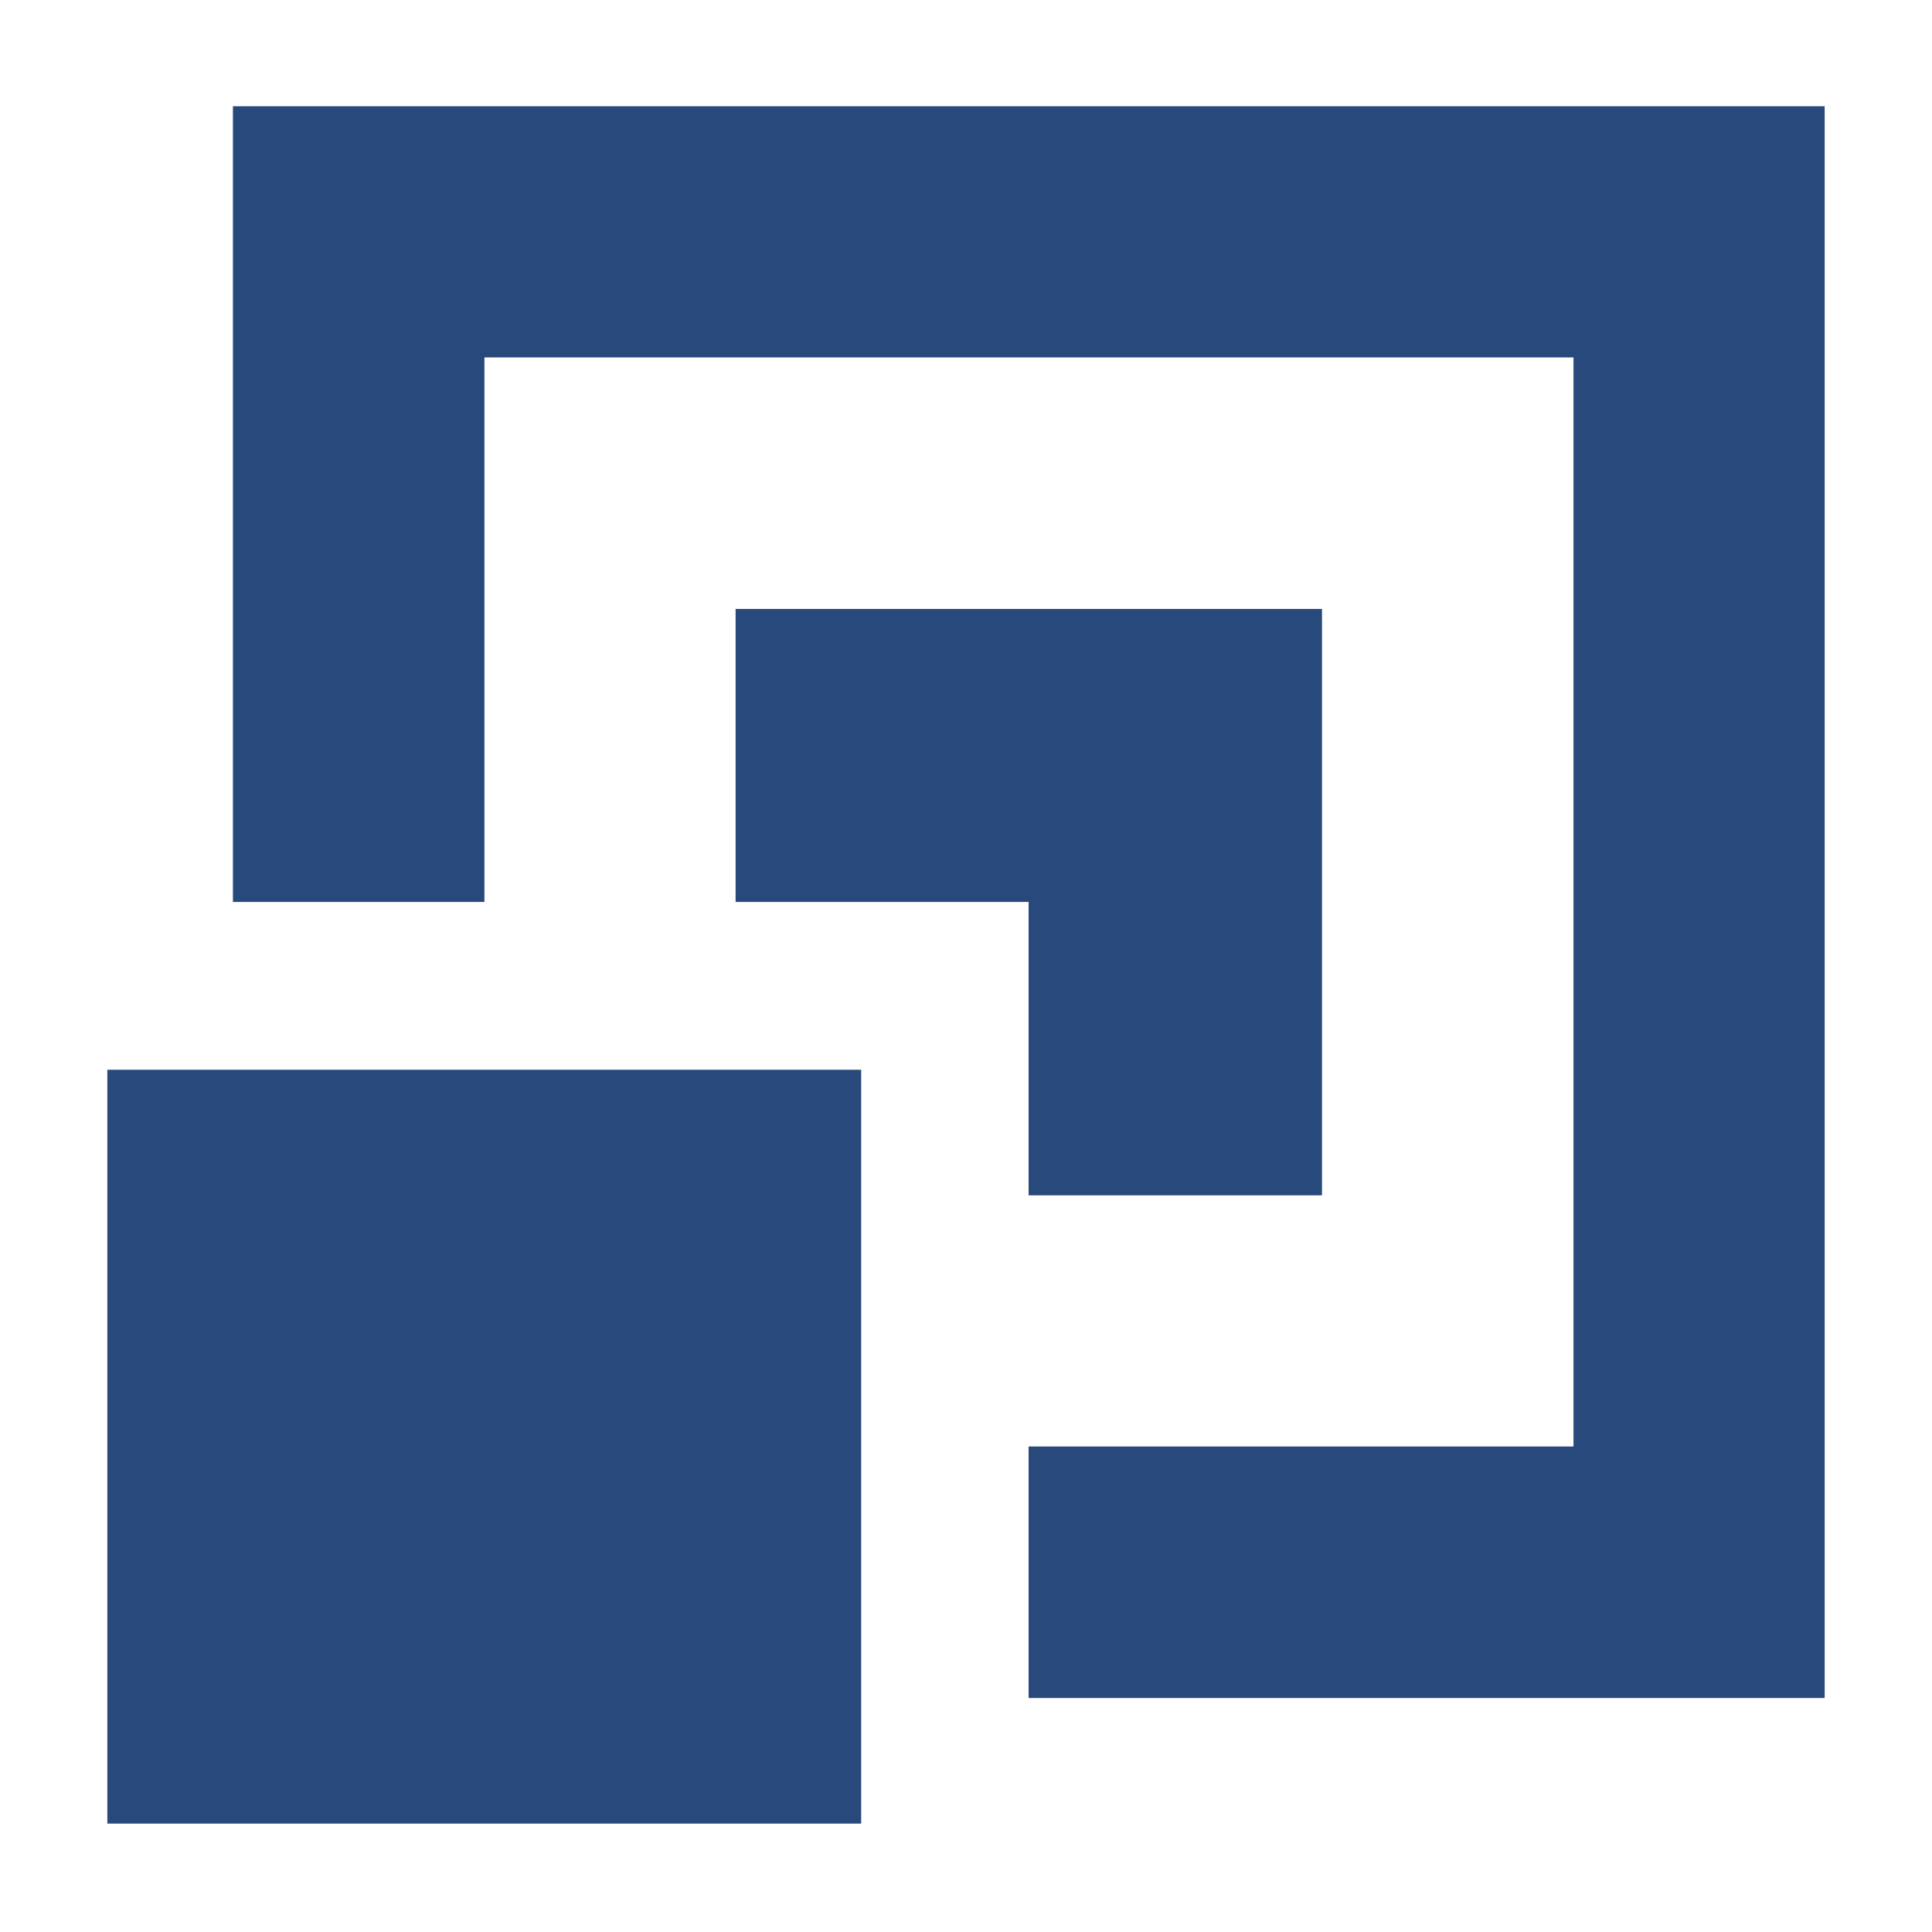 <svg width="16" height="16" id="icons" xmlns="http://www.w3.org/2000/svg" viewBox="0 0 54 54"><defs><style>.cls-1{fill:#28497c;}</style></defs><g id="content"><rect class="cls-1" x="3" y="29.9" width="21.07" height="21.07"/><polygon class="cls-1" points="36.95 33.41 36.95 17.02 20.56 17.02 20.56 25.21 28.75 25.21 28.75 33.41 36.95 33.41"/><polygon class="cls-1" points="6.51 2.97 6.51 25.21 13.54 25.21 13.54 9.99 43.98 9.99 43.98 40.43 28.75 40.43 28.75 47.46 51 47.46 51 2.97 6.51 2.97"/></g></svg>